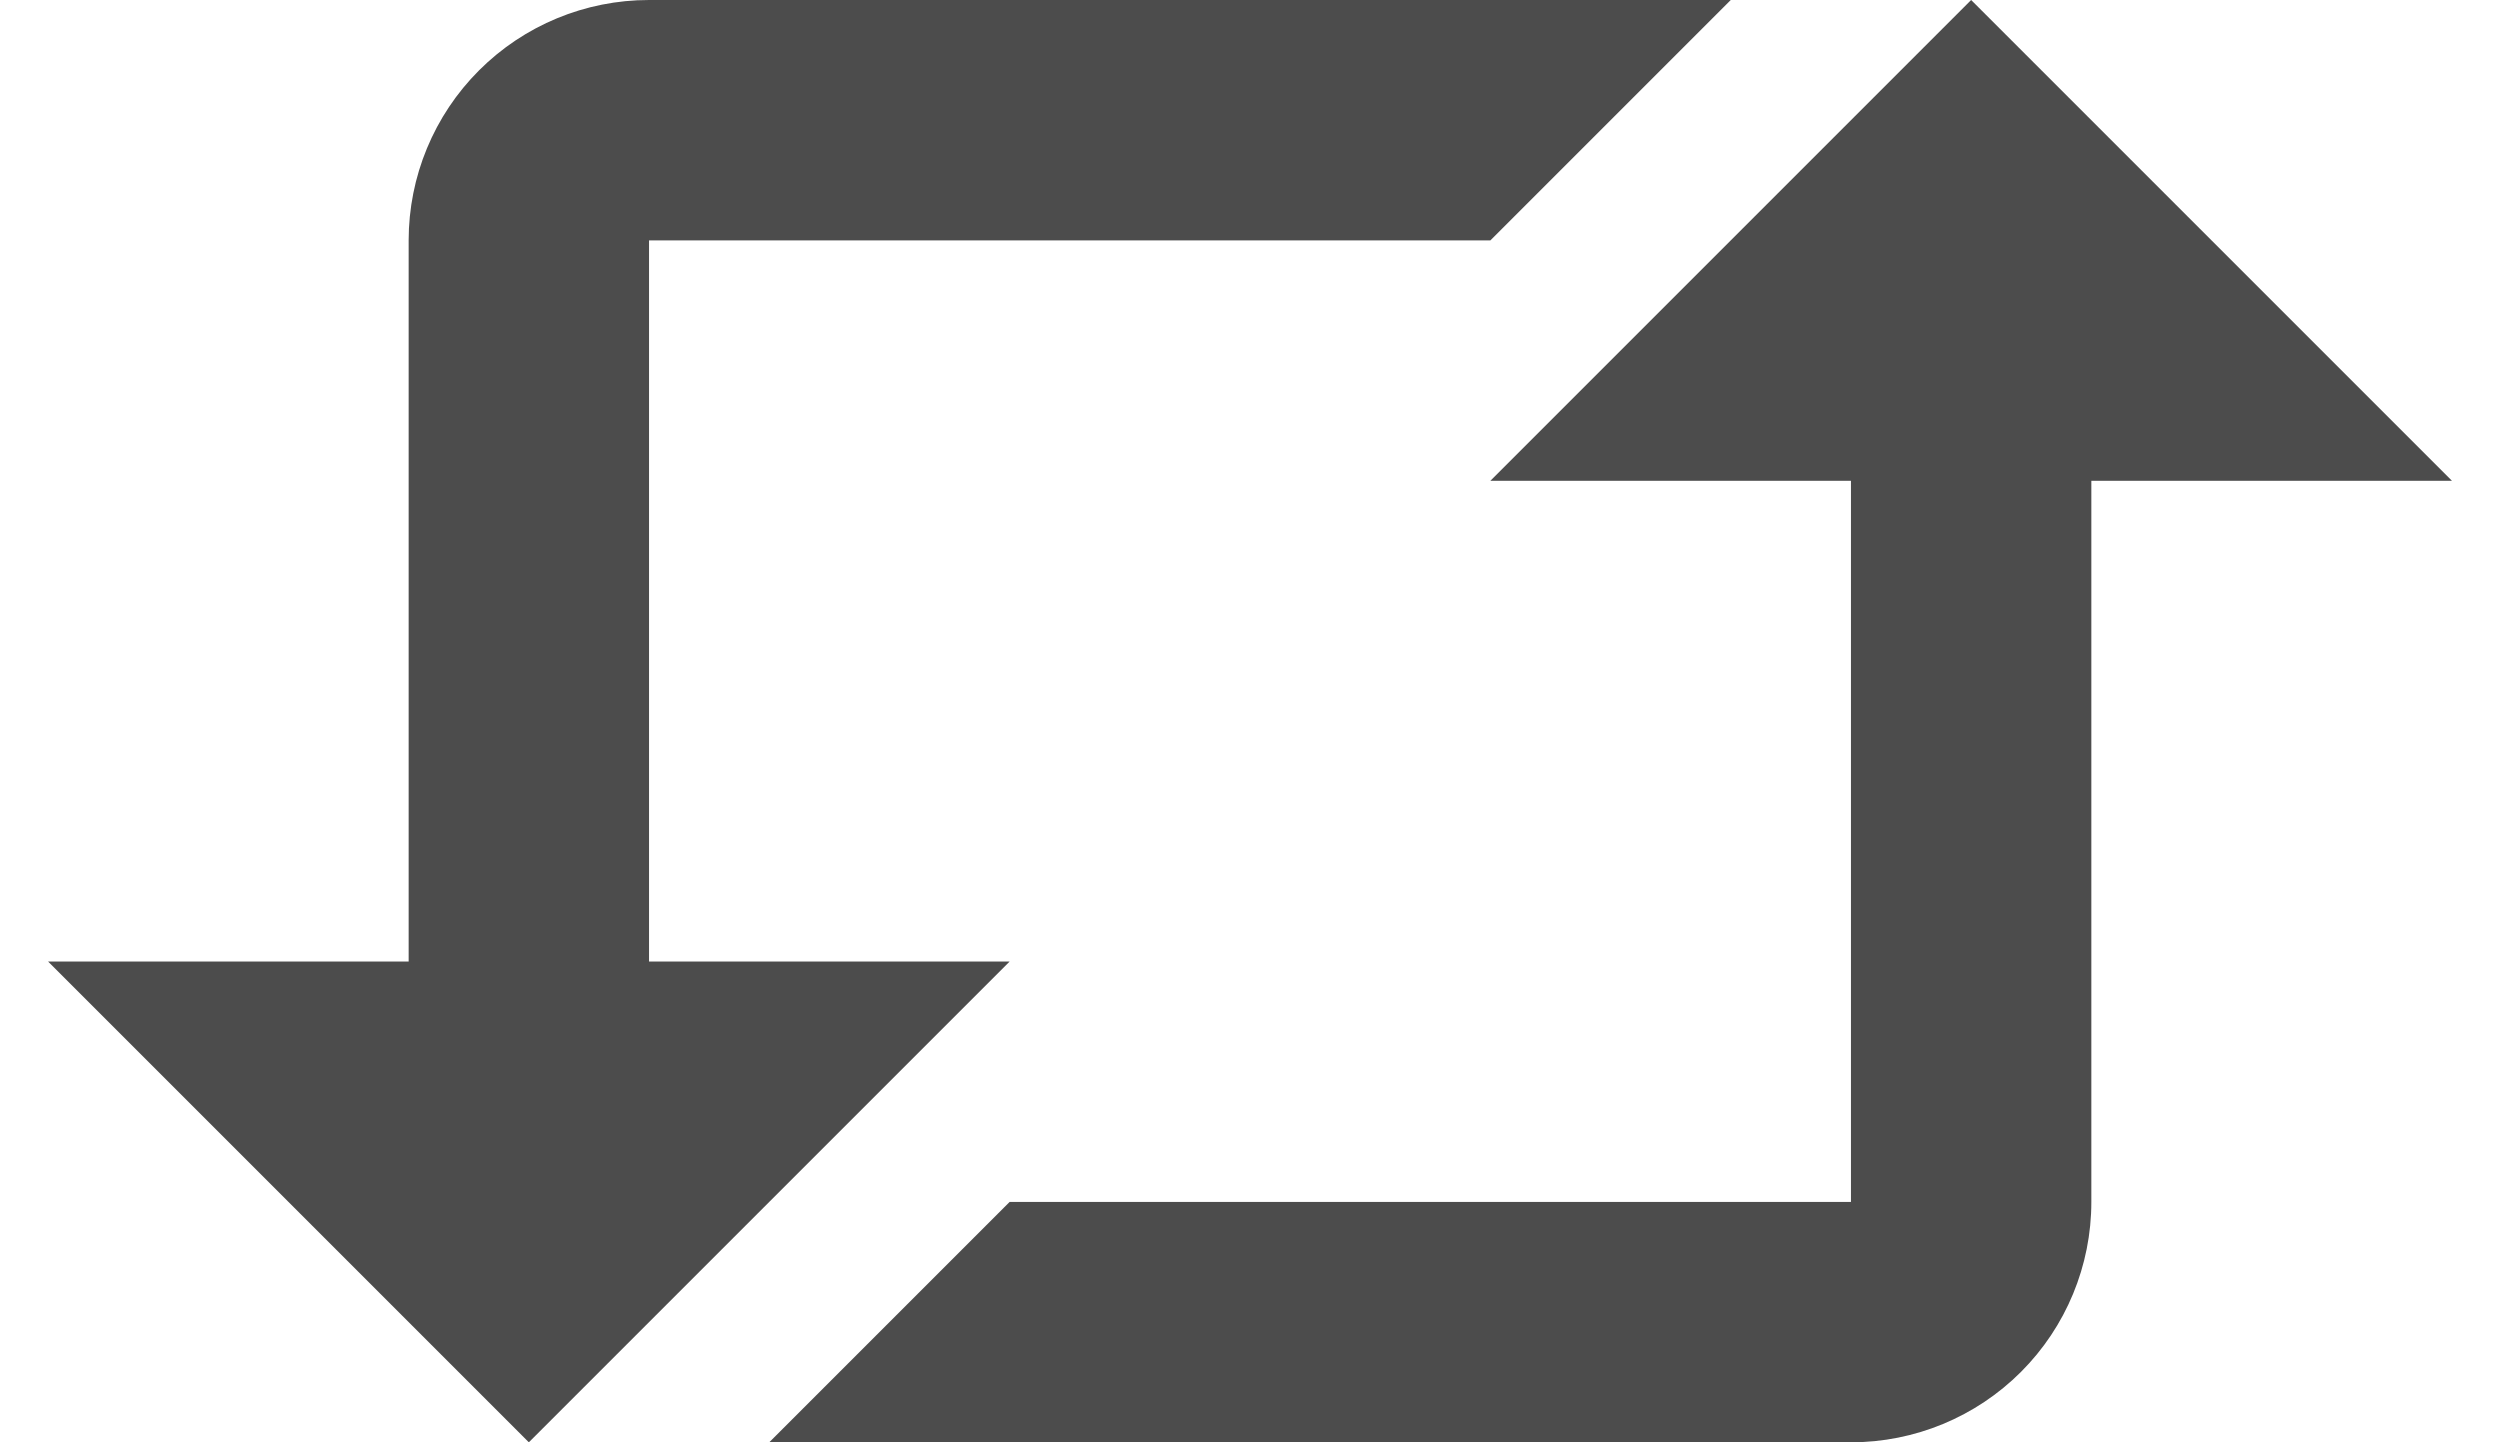 <svg width="26" height="15" viewBox="0 0 26 15" fill="none" xmlns="http://www.w3.org/2000/svg">
<path d="M6.75 0C6.087 0 5.451 0.263 4.982 0.732C4.513 1.201 4.25 1.837 4.25 2.5V10H0.5L5.5 15L10.5 10H6.75V2.5H15.5L18 0H6.75ZM19.25 5H15.5L20.5 0L25.5 5H21.75V12.5C21.75 13.163 21.487 13.799 21.018 14.268C20.549 14.737 19.913 15 19.25 15H8L10.5 12.5H19.25V5Z" fill="black" fill-opacity="0.7"/>
</svg>

